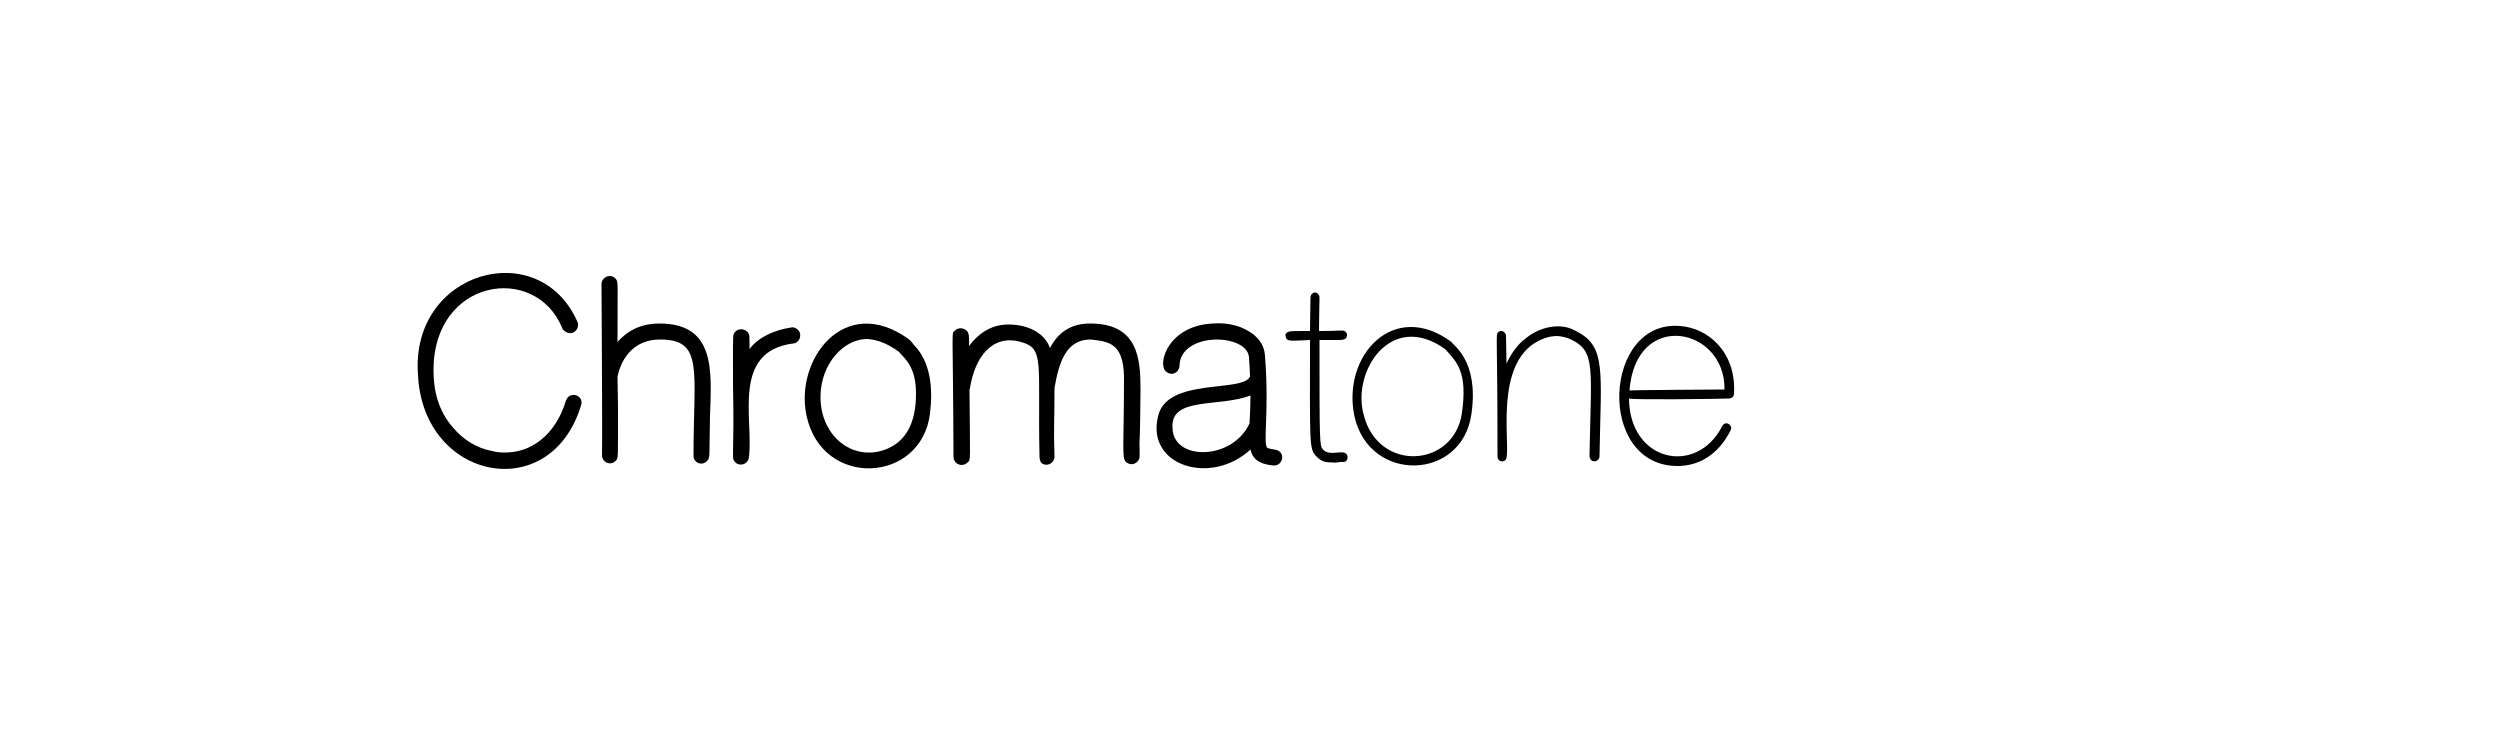 <svg version="1.1" id="Chromatone-logo" xmlns="http://www.w3.org/2000/svg" xmlns:xlink="http://www.w3.org/1999/xlink" x="0px" y="0px"
 viewBox="0 0 500 150" style="enable-background:new 0 0 500 150;" xml:space="preserve">
<g id="logo">
  <path class="chr27" d="M112.4,65.5C107,52.6,86.7,55.7,86.7,74c0,4.3,1,8.1,3.8,11.4c2.2,2.6,4.8,4.2,7.9,4.8c0.8,0.2,1.5,0.3,2.3,0.3c0.1,0,0.3,0,0.4,0c4.9,0,9.9-3.2,12.1-10.4c0.7-2,3.7-1.1,3,1c-6.1,20.1-31.6,15-32.6-6.1c-1.6-20.9,24.3-28,31.9-10.6c0.5,1.2-0.7,2.7-2.1,2.1C112.8,66.2,112.5,65.9,112.4,65.5z"/>
  <path class="chr27" d="M123.5,68.4c2.3-2.6,5.1-3.7,8.4-3.7c11.3,0,10.4,9.6,10.1,18.6c-0.2,8.4,0.1,8.1-0.6,8.9c-0.9,1-2.7,0.5-2.7-1.1c0-17.1,2.1-23.2-6.7-23.2c-4.9,0-7.6,3.3-8.5,7.4c0,2,0.1,3.9,0.1,5.8c0,10.8,0.1,10.5-0.5,11.1c-1,1-2.7,0.3-2.7-1.2c0.1-4.9-0.1-31.4-0.1-34.2c0-1.3,1.7-2.2,2.8-1.1C123.7,56.5,123.5,55.8,123.5,68.4z"/>
  <path class="chr27" d="M149.8,91.3c-0.1,1.6-1.9,2.1-2.8,1.1c-0.8-0.9-0.1-0.7-0.4-15.6c0-0.7,0-1.8,0-3.4c0-6.6-0.1-6.5,0.5-7.1c0.6-0.6,1.6-0.6,2.3,0c0.6,0.6,0.5,0.9,0.5,3.5c1.9-2.5,5.1-3.8,8.3-4.3c0.4-0.1,0.8,0,1.2,0.3c1.2,0.9,0.6,2.8-0.8,2.9C146.3,70.3,150.7,83.8,149.8,91.3z"/>
  <path class="chr27" d="M181.7,67.8c0,0,0.1,0.1,0.1,0.1c0.2,0.1,0.8,0.8,0.9,1c3.5,3.5,3.9,8.9,3.3,13.8c-1.7,14-21.6,15.1-24.7,0.4C158.9,71.9,168.9,58.6,181.7,67.8z M179.7,70.3c-2.2-1.6-4.3-2.4-6.3-2.5c-4.6,0-9.3,4.9-9.3,11.6c0,8.2,7,13.3,13.7,10.2c4.2-2,5.4-6.3,5.4-10.9C183.2,73.5,181.1,71.8,179.7,70.3z"/>
  <path class="chr27" d="M207.9,91.3c-0.4-18.9,1.1-21.6-3.7-22.9c-5.9-1.7-9.3,3.3-10.2,9.2c0,0.1,0,0.1-0.1,0.2c0.1,14.8,0.3,14.1-0.4,14.7c-1,1-2.8,0.4-2.8-1.2c-0.1-26.3-0.5-24.5,0.3-25.2c0.6-0.6,1.6-0.6,2.3,0c0.6,0.6,0.5,1.2,0.5,3.1c2.2-2.9,4.8-4.3,7.9-4.3c3.5,0,7.1,1.4,8.3,4.7c1.7-3.3,4.4-4.9,8-4.9c9.7,0,10.1,7.1,10.1,13.3c0,2.1-0.1,9.3-0.2,10.6c0,2.8,0.2,3-0.4,3.7c-0.7,0.7-1.6,0.7-2.3,0.1c-0.9-0.8-0.4-3.1-0.4-17.2c-0.2-6.5-2.9-6.9-6.7-7.3c-4.8,0-6.3,4.4-7.2,9.7c0,6.8-0.2,8.2,0,13.7c0,1.4-1.7,2.2-2.7,1.2C208,92.1,207.9,91.7,207.9,91.3z"/>
  <path class="chr27" d="M253.5,89.6c0.3,0.1,0.7,0.2,1.3,0.3c2.5,0.2,1.9,3.4-0.2,3.2c-2.8-0.3-4.1-1.3-4.5-3.2c-7.9,7.3-20.9,3.3-18.5-6.6c1.7-7.9,17-4.7,18.4-8c0-0.8-0.1-2.1-0.2-3.8c-0.3-4.9-13.8-5.2-13.9,1.7c-0.1,1.3-1.6,2.2-2.8,1c-1.6-1.6,0.6-9.1,9.5-9.5c0.4,0,3.6-0.4,6.7,1.3c2.3,1.2,3.6,3,3.7,5.2C253.9,82.6,252.5,88.9,253.5,89.6z M250.1,79.1c-6.3,2.4-16,0.2-15.6,6.4c0,6.7,11.9,6.7,15.4-0.8C250,83.3,250.1,80.5,250.1,79.1z"/>
  <path class="chr27" d="M257.1,66.8c0.6-0.6,0.3-0.6,4.9-0.6c0-2.9,0.1-5.1,0.1-6.7c0-0.5,0.4-1,0.9-1c0.5,0,0.9,0.5,0.9,1c0,1.6-0.1,3.8-0.1,6.7c1.1,0,2.7,0,4.6-0.1c0.6,0,1,0.4,1,0.9c0,0.9-0.8,1-1.6,1c-1.2,0-2.3,0-3.9,0c0,20.6,0,21.1,0.7,21.9c1.1,1.2,3,0.4,4.1,0.6c1.2,0.2,1,2-0.1,1.9c-0.5-0.1-1.2,0.2-1.9,0.1c-1.5,0-2.4-0.1-3.5-1.3c-1.4-1.5-1.2-2.6-1.2-23.2C258.1,68.1,257.1,68.6,257.1,66.8z"/>
  <path class="chr27" d="M290.3,68.4c0.3,0.7,5.5,3.7,4,14.3c-1.8,13.5-20.4,14-23.4,0.6C268.3,71.2,278.7,59.8,290.3,68.4C290.3,68.3,290.3,68.4,290.3,68.4z M289,69.8c-10.8-7.7-18.6,4.4-16.3,13c2.8,11.8,18.2,10.8,19.7-0.3C293.5,74.5,291.5,72.5,289,69.8z"/>
  <path class="chr27" d="M317.9,91.3c0.3-17.8,1.3-21-3.7-23.4c-0.8-0.4-1.7-0.6-2.7-0.7c-1.9,0-3.7,0.7-5.4,2c-7.3,5.9-3.7,21.3-5,22.8c-0.6,0.6-1.6,0.2-1.6-0.7c0-24.8-0.4-24.2,0.1-24.8c0.3-0.4,0.9-0.4,1.3,0c0.2,0.2,0.3,0.4,0.3,0.6c0,2,0.1,3.8,0.1,5.6c1-2.1,2.2-3.8,3.8-5c2.9-2.4,7-3.2,9.9-1.6c6.3,3.1,5.2,7.6,4.9,25.2c0,0.8-1.1,1.3-1.7,0.7C318,91.7,317.9,91.5,317.9,91.3z"/>
  <path class="chr27" d="M325.8,79.7c0.1,12.7,13.5,15.5,18.6,5.6c0.7-1.4,2.3-0.2,1.7,0.8c-2.4,4.8-6.3,7.1-10.6,7.1c-16.3,0-14.9-29.3,0.5-28c5.7,0.4,11.3,5.3,10.8,13.6c0,0.6-0.6,0.9-1,0.9C343.3,79.8,326.4,80,325.8,79.7z M325.9,78.1c0.3-0.1,18.7-0.2,19-0.2C345.1,65.4,327.1,61.8,325.9,78.1z"/>
</g>
</svg>
